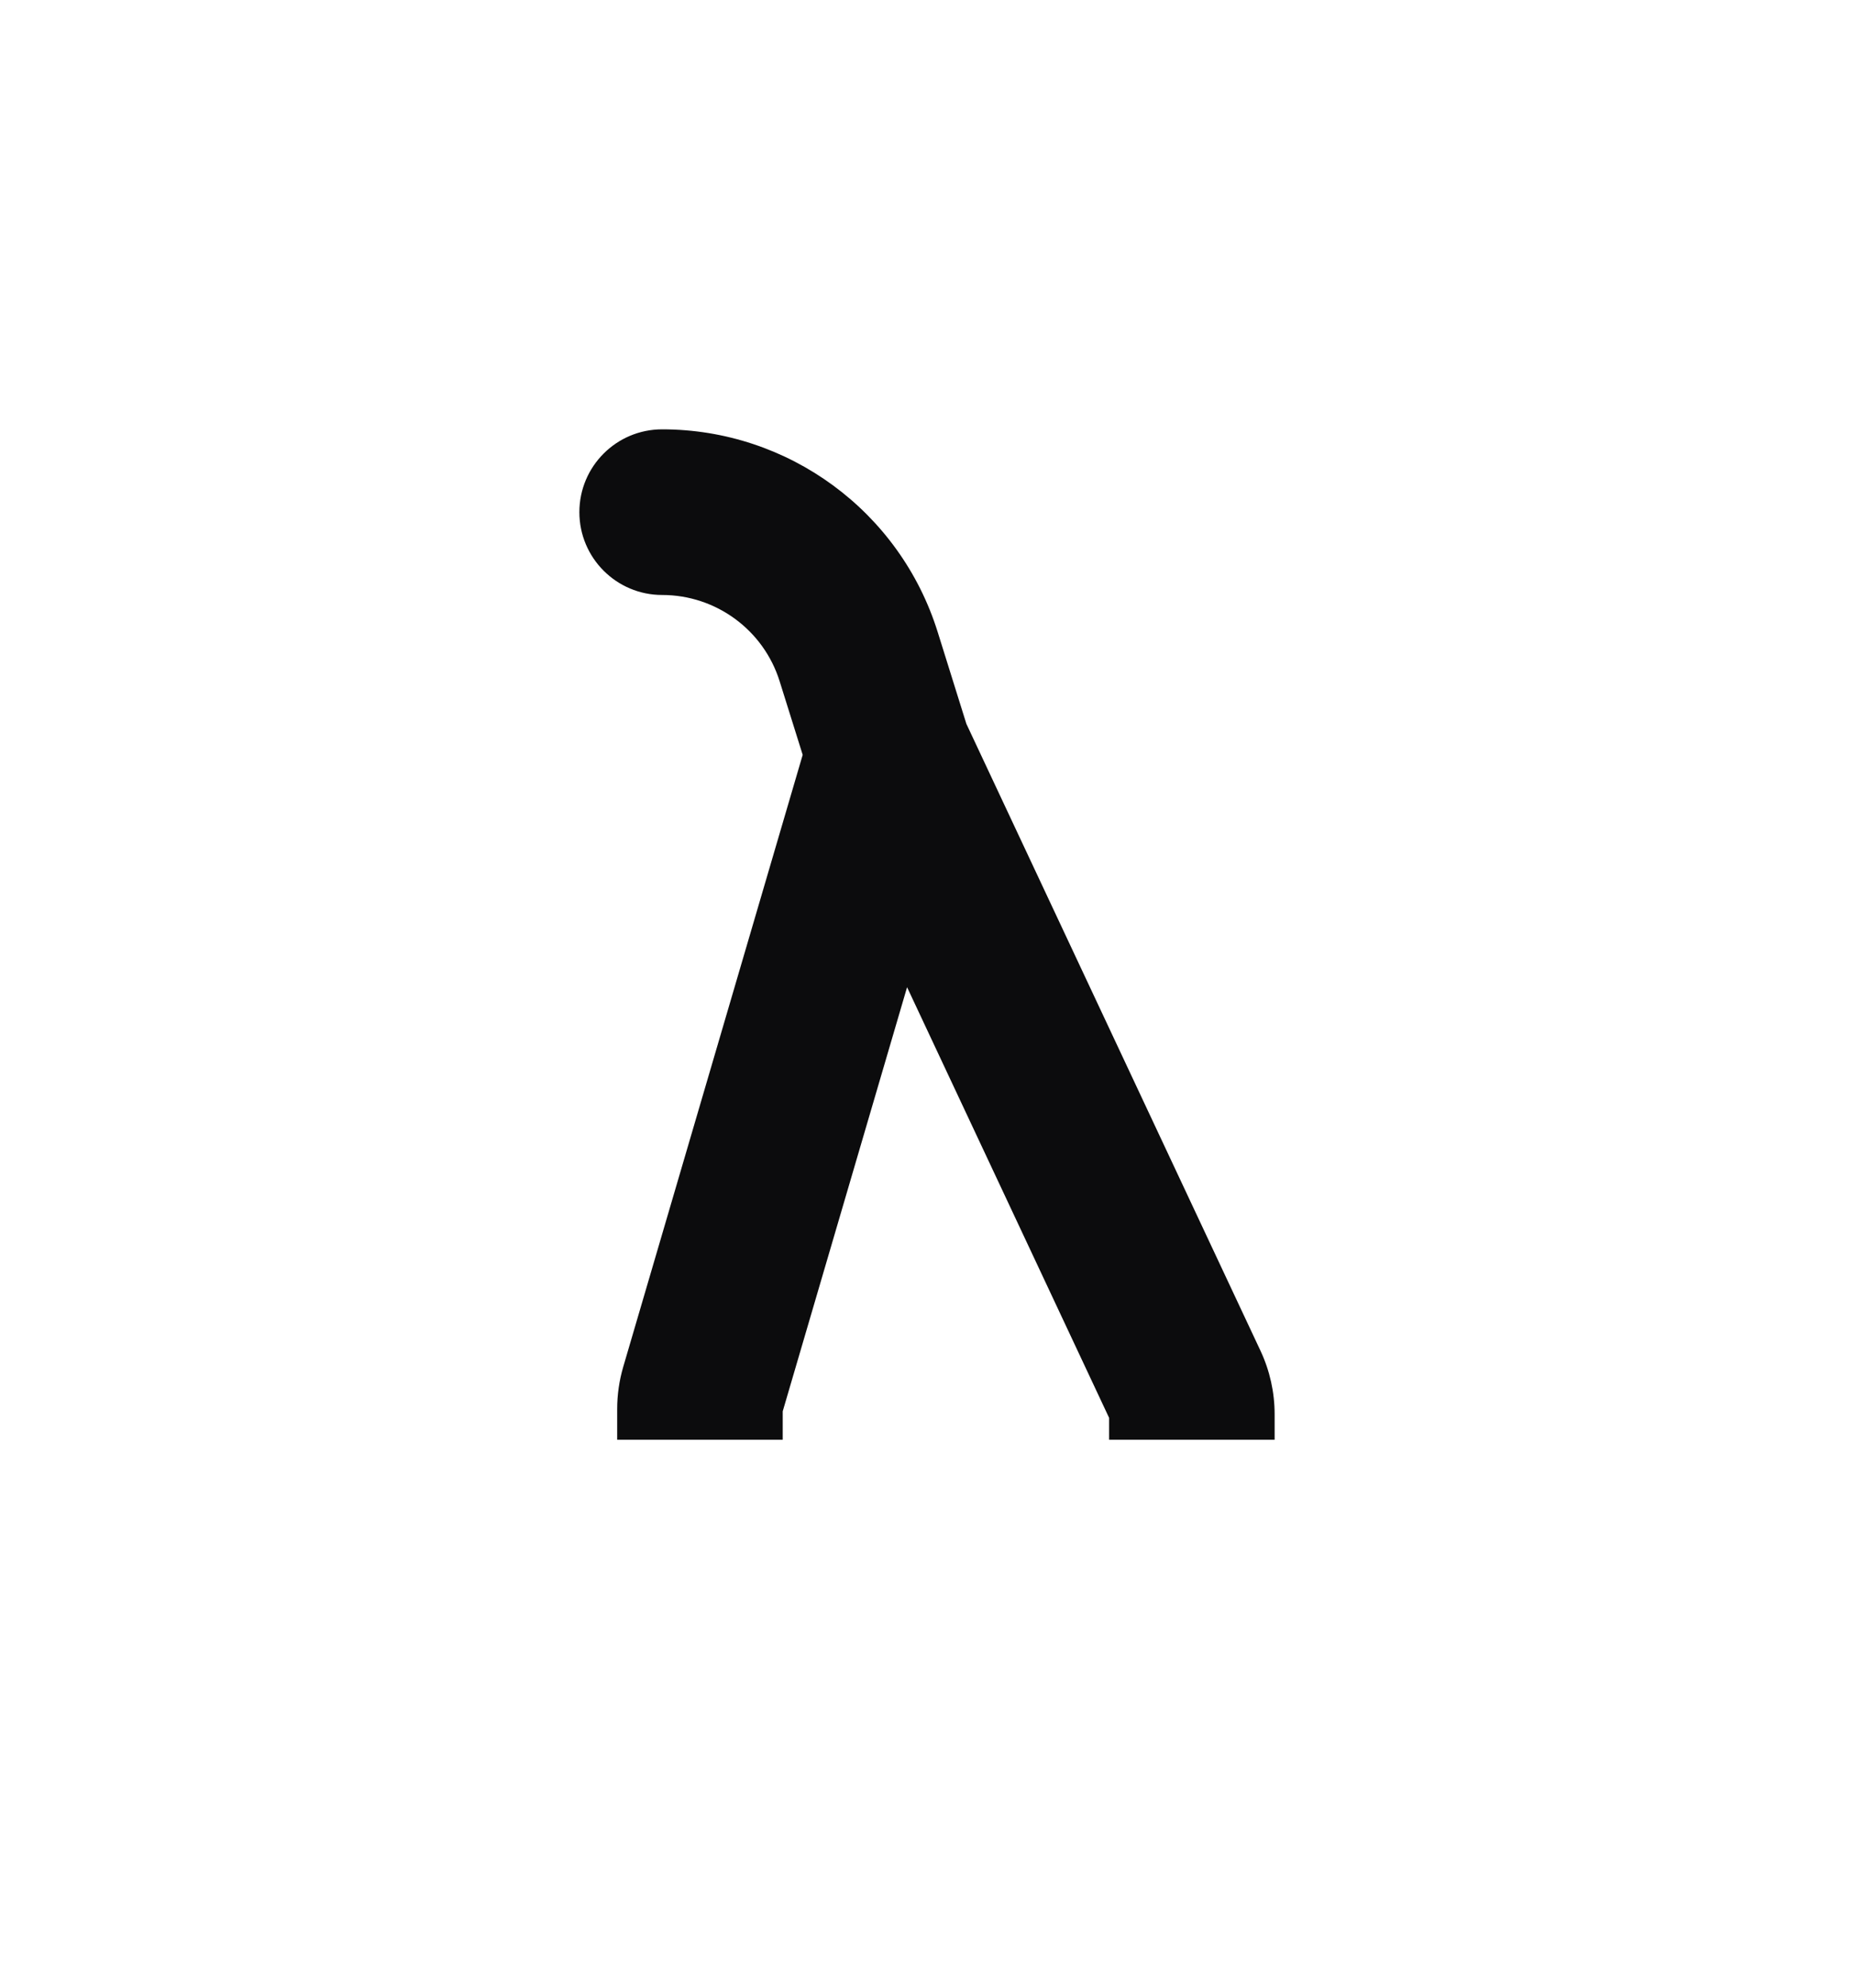 <svg width="28" height="30" viewBox="0 0 28 30" fill="none" xmlns="http://www.w3.org/2000/svg">
<path d="M10 6.48C9.31 6.48 8.75 7.039 8.75 7.73C8.75 8.42 9.31 8.98 10 8.98V6.48ZM17.905 20.919L16.774 21.45L17.905 20.919ZM10.612 20.983L11.811 21.335L10.612 20.983ZM10.571 21.265L9.321 21.265L10.571 21.265ZM11.811 21.335L14.628 11.734L12.229 11.03L9.412 20.631L11.811 21.335ZM12.297 11.913L16.774 21.45L19.037 20.388L14.56 10.851L12.297 11.913ZM14.621 11.009L14.161 9.538L11.775 10.284L12.236 11.755L14.621 11.009ZM16.75 21.344V21.73H19.25V21.344H16.75ZM9.321 21.265L9.321 21.73L11.821 21.73L11.821 21.265L9.321 21.265ZM14.161 9.538C13.592 7.718 11.906 6.48 10 6.48V8.98C10.813 8.98 11.533 9.508 11.775 10.284L14.161 9.538ZM16.774 21.45C16.758 21.417 16.75 21.381 16.75 21.344H19.25C19.25 21.014 19.177 20.687 19.037 20.388L16.774 21.45ZM9.412 20.631C9.352 20.837 9.321 21.05 9.321 21.265L11.821 21.265C11.821 21.288 11.818 21.312 11.811 21.335L9.412 20.631Z" fill="#0C0C0D"/>
</svg>